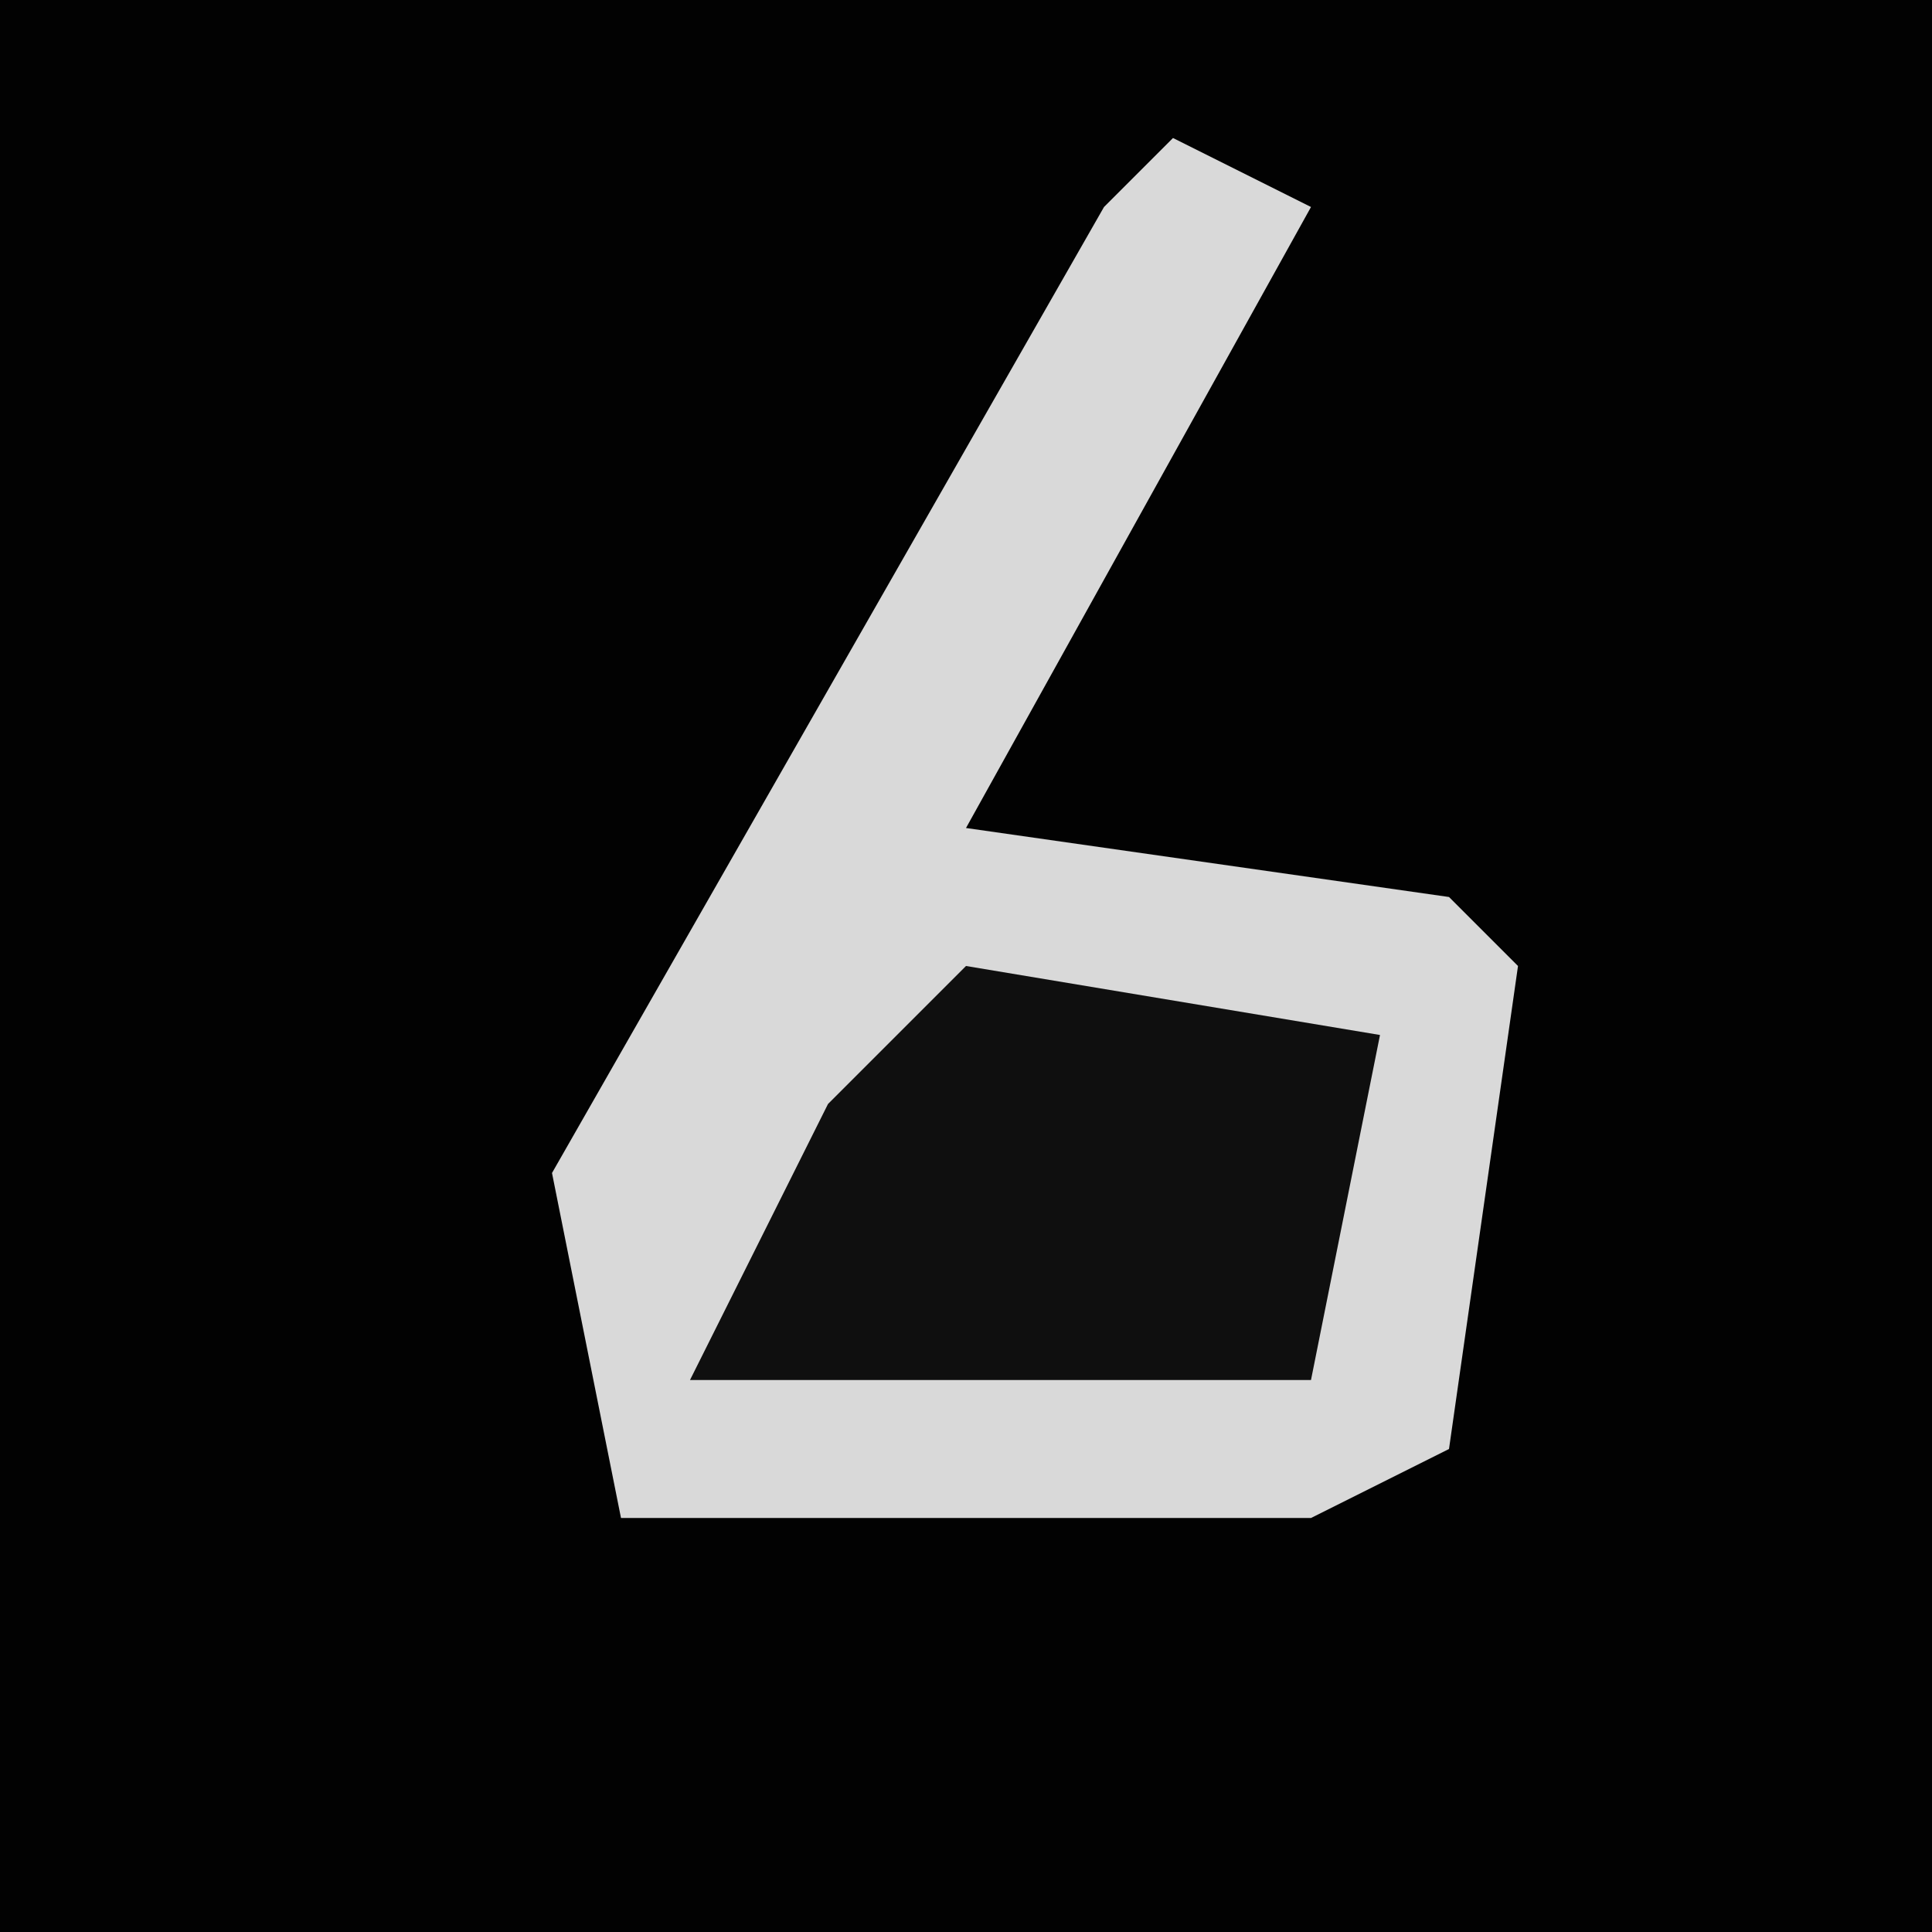 <?xml version="1.0" encoding="UTF-8"?>
<svg version="1.1" xmlns="http://www.w3.org/2000/svg" width="28" height="28">
<path d="M0,0 L28,0 L28,28 L0,28 Z " fill="#020202" transform="translate(0,0)"/>
<path d="M0,0 L2,1 L-3,10 L4,11 L5,12 L4,19 L2,20 L-8,20 L-9,15 L-1,1 Z " fill="#D9D9D9" transform="translate(17,2)"/>
<path d="M0,0 L6,1 L5,6 L-4,6 L-2,2 Z " fill="#0F0F0F" transform="translate(14,14)"/>
</svg>
